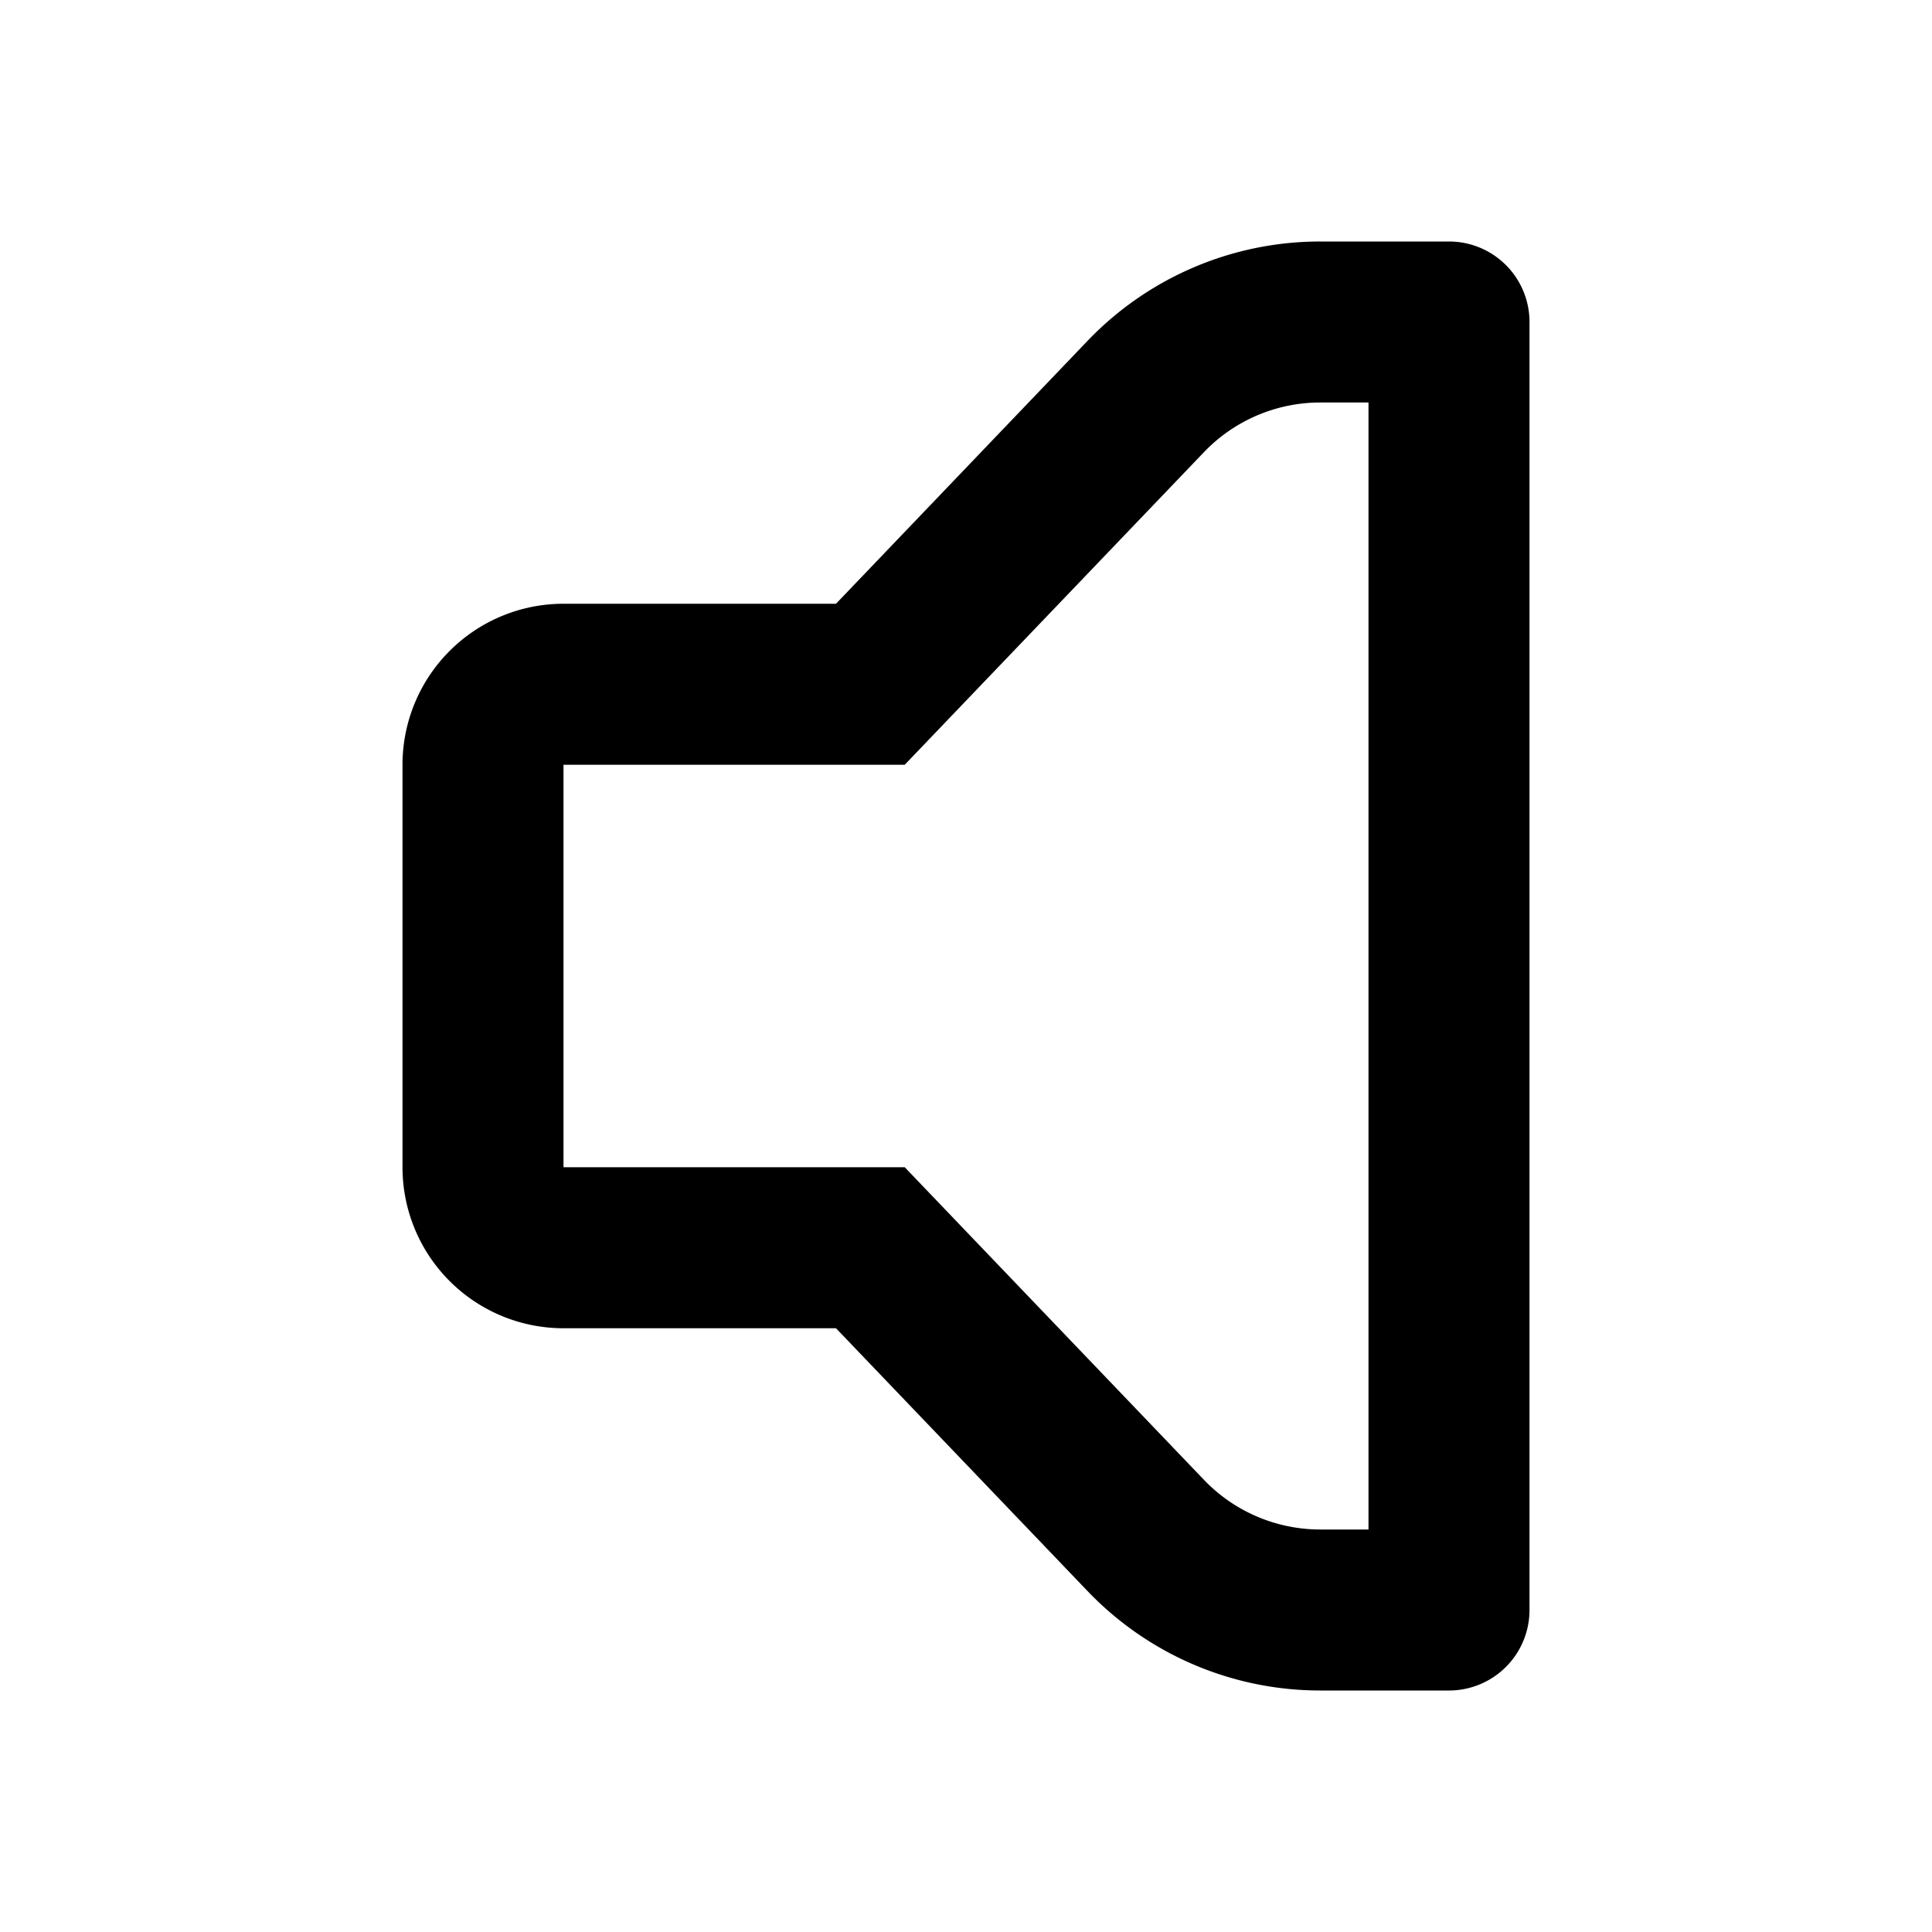 <svg xmlns="http://www.w3.org/2000/svg" viewBox="-5 -3 24 24" width="24" height="24" preserveAspectRatio="xMinYMin" class="nm nm-volume"><path d='M12 2h-.6a2 2 0 0 0-1.444.617L6.239 6.5H2v5h4.239l3.717 3.883A2 2 0 0 0 11.4 16H12V2zM5.385 4.5L8.51 1.234A4 4 0 0 1 11.401 0H13a1 1 0 0 1 1 1v16a1 1 0 0 1-1 1h-1.6a4 4 0 0 1-2.889-1.234L5.385 13.5H2a2 2 0 0 1-2-2v-5a2 2 0 0 1 2-2h3.385z' /></svg>